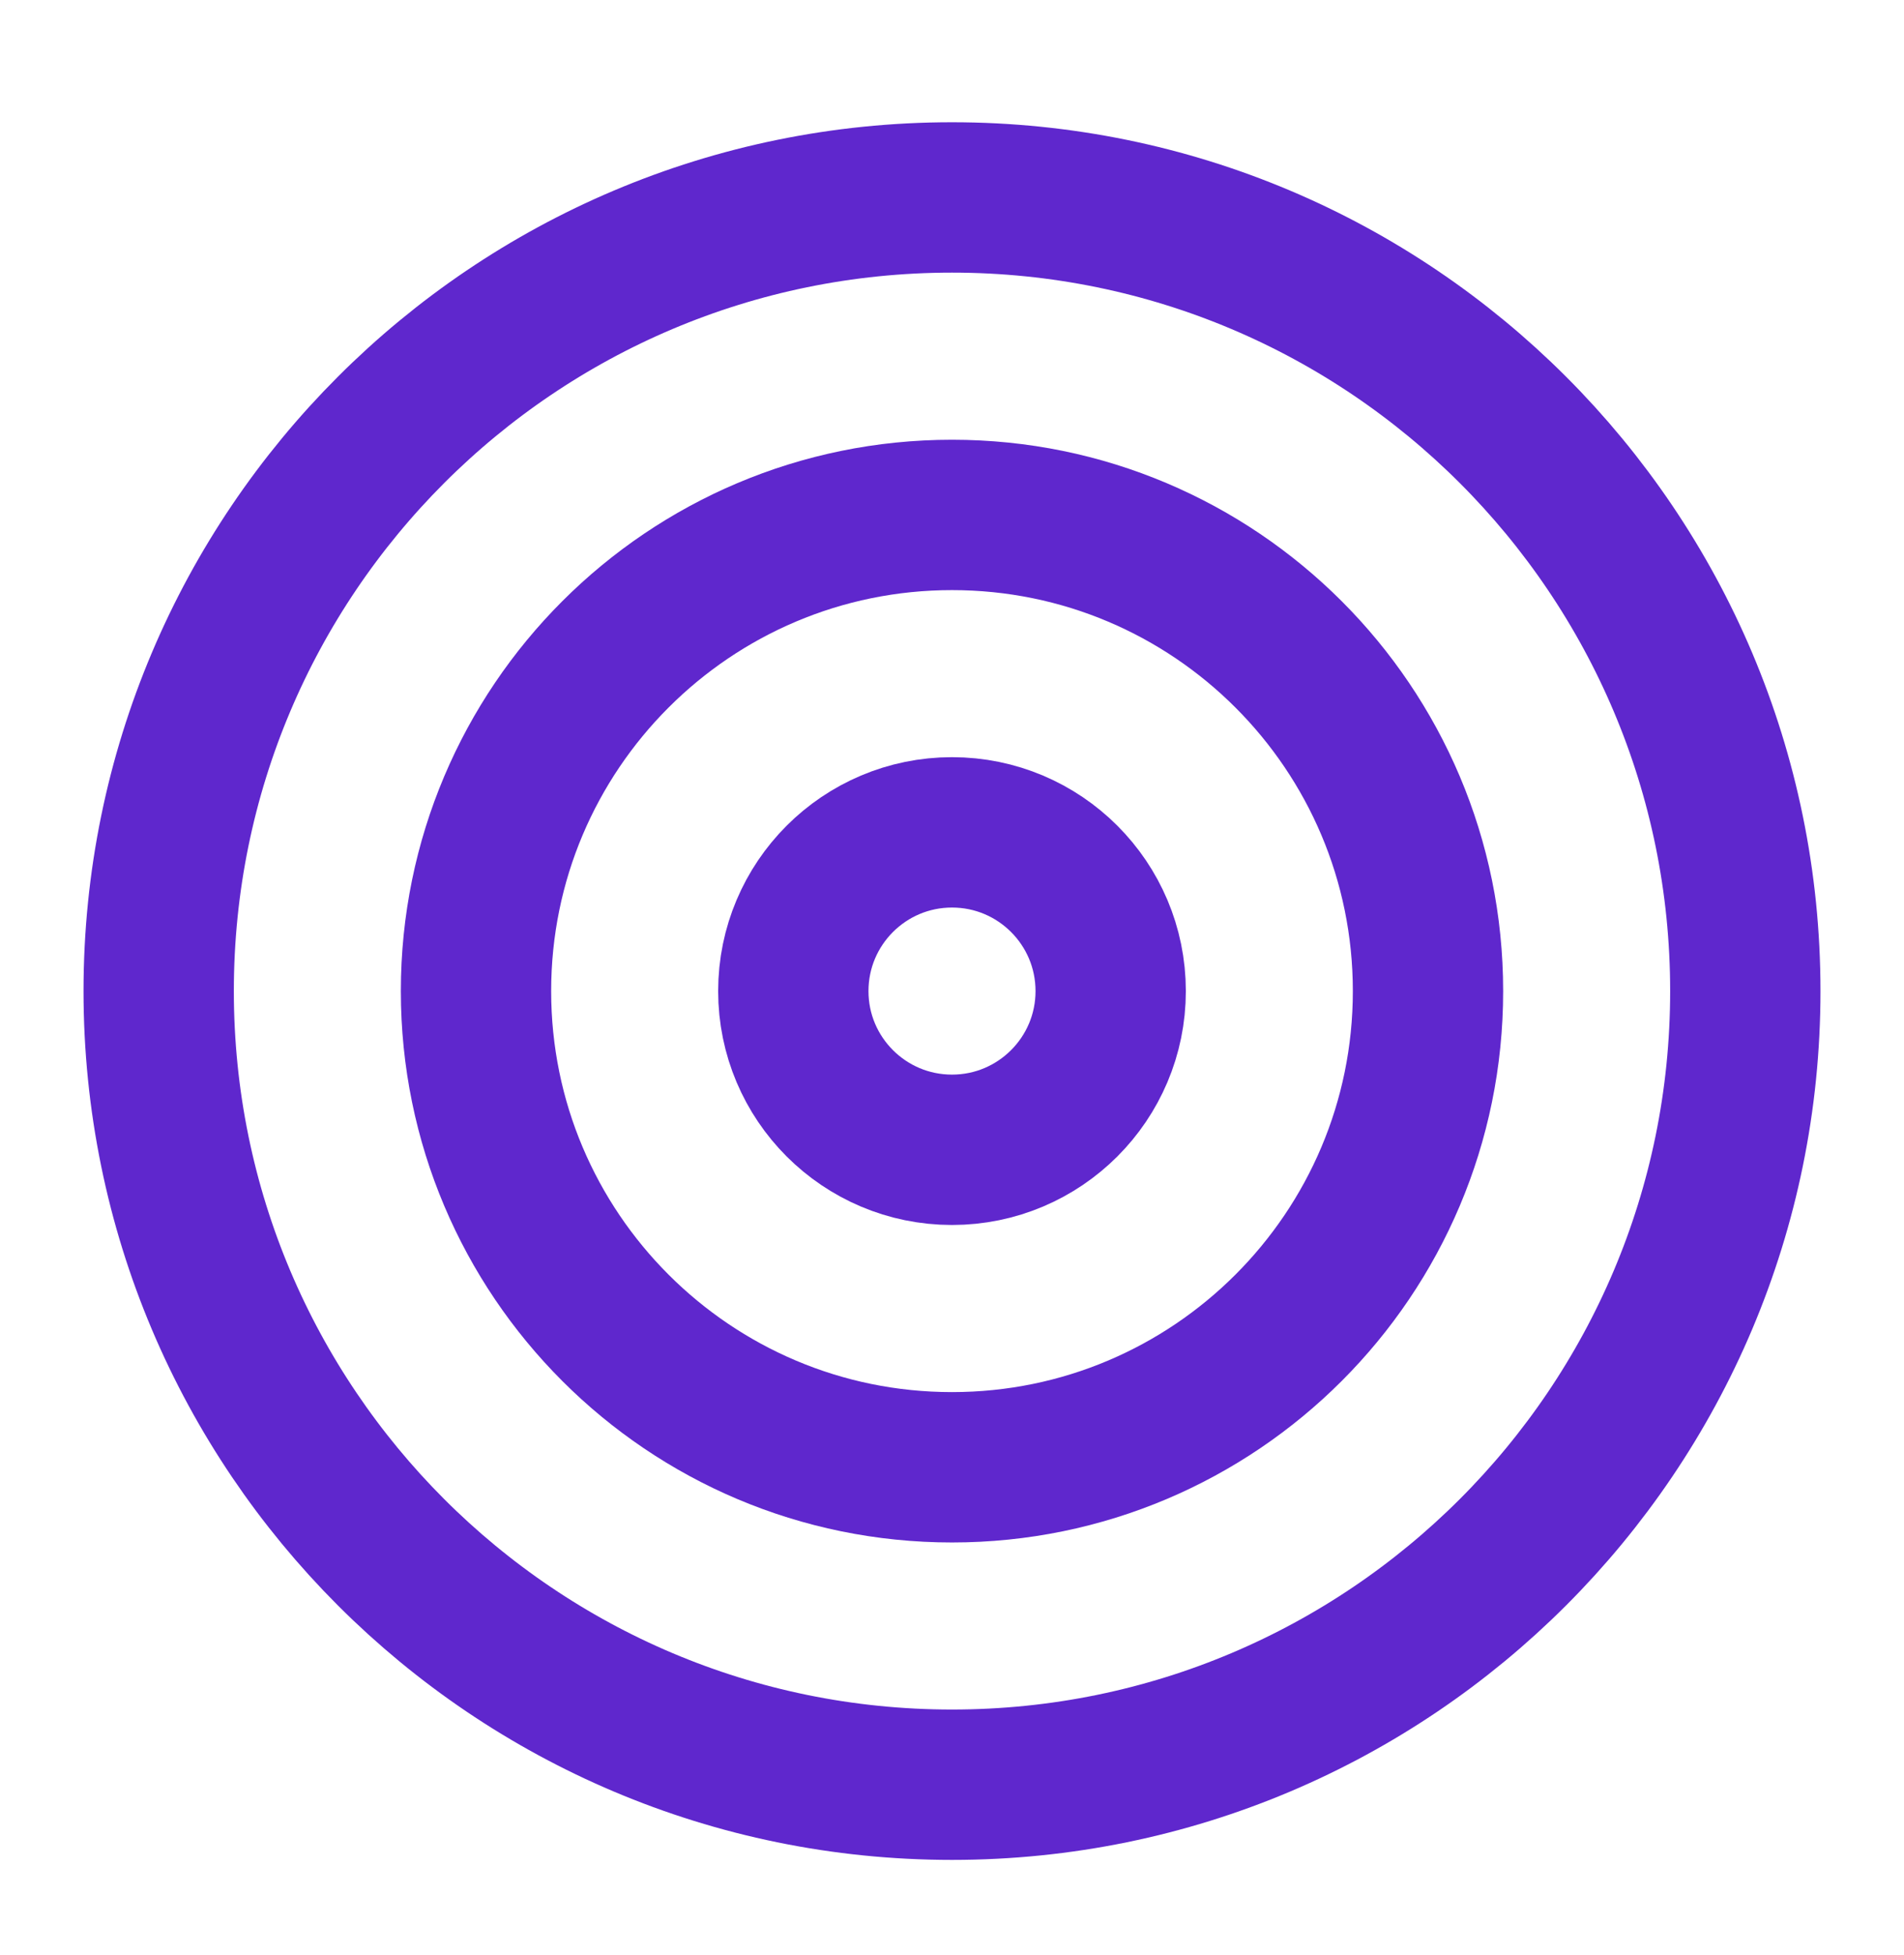 <svg width="38" height="39" viewBox="0 0 38 39" fill="none" xmlns="http://www.w3.org/2000/svg">
<path d="M19 3.939C27.744 3.939 34.833 11.028 34.833 19.772C34.833 28.517 27.744 35.606 19 35.606C10.255 35.606 3.167 28.517 3.167 19.772C3.167 11.028 10.255 3.939 19 3.939Z" stroke="#5F27CD" stroke-width="3" stroke-linecap="round" stroke-linejoin="round"/>
<path d="M19 10.273C24.247 10.273 28.5 14.526 28.5 19.773C28.5 25.019 24.247 29.273 19 29.273C13.753 29.273 9.5 25.019 9.5 19.773C9.5 14.526 13.753 10.273 19 10.273Z" stroke="#5F27CD" stroke-width="3" stroke-linecap="round" stroke-linejoin="round"/>
<path d="M19 16.606C20.749 16.606 22.167 18.024 22.167 19.773C22.167 21.521 20.749 22.939 19 22.939C17.251 22.939 15.833 21.521 15.833 19.773C15.833 18.024 17.251 16.606 19 16.606Z" stroke="#5F27CD" stroke-width="3" stroke-linecap="round" stroke-linejoin="round"/>
</svg>
